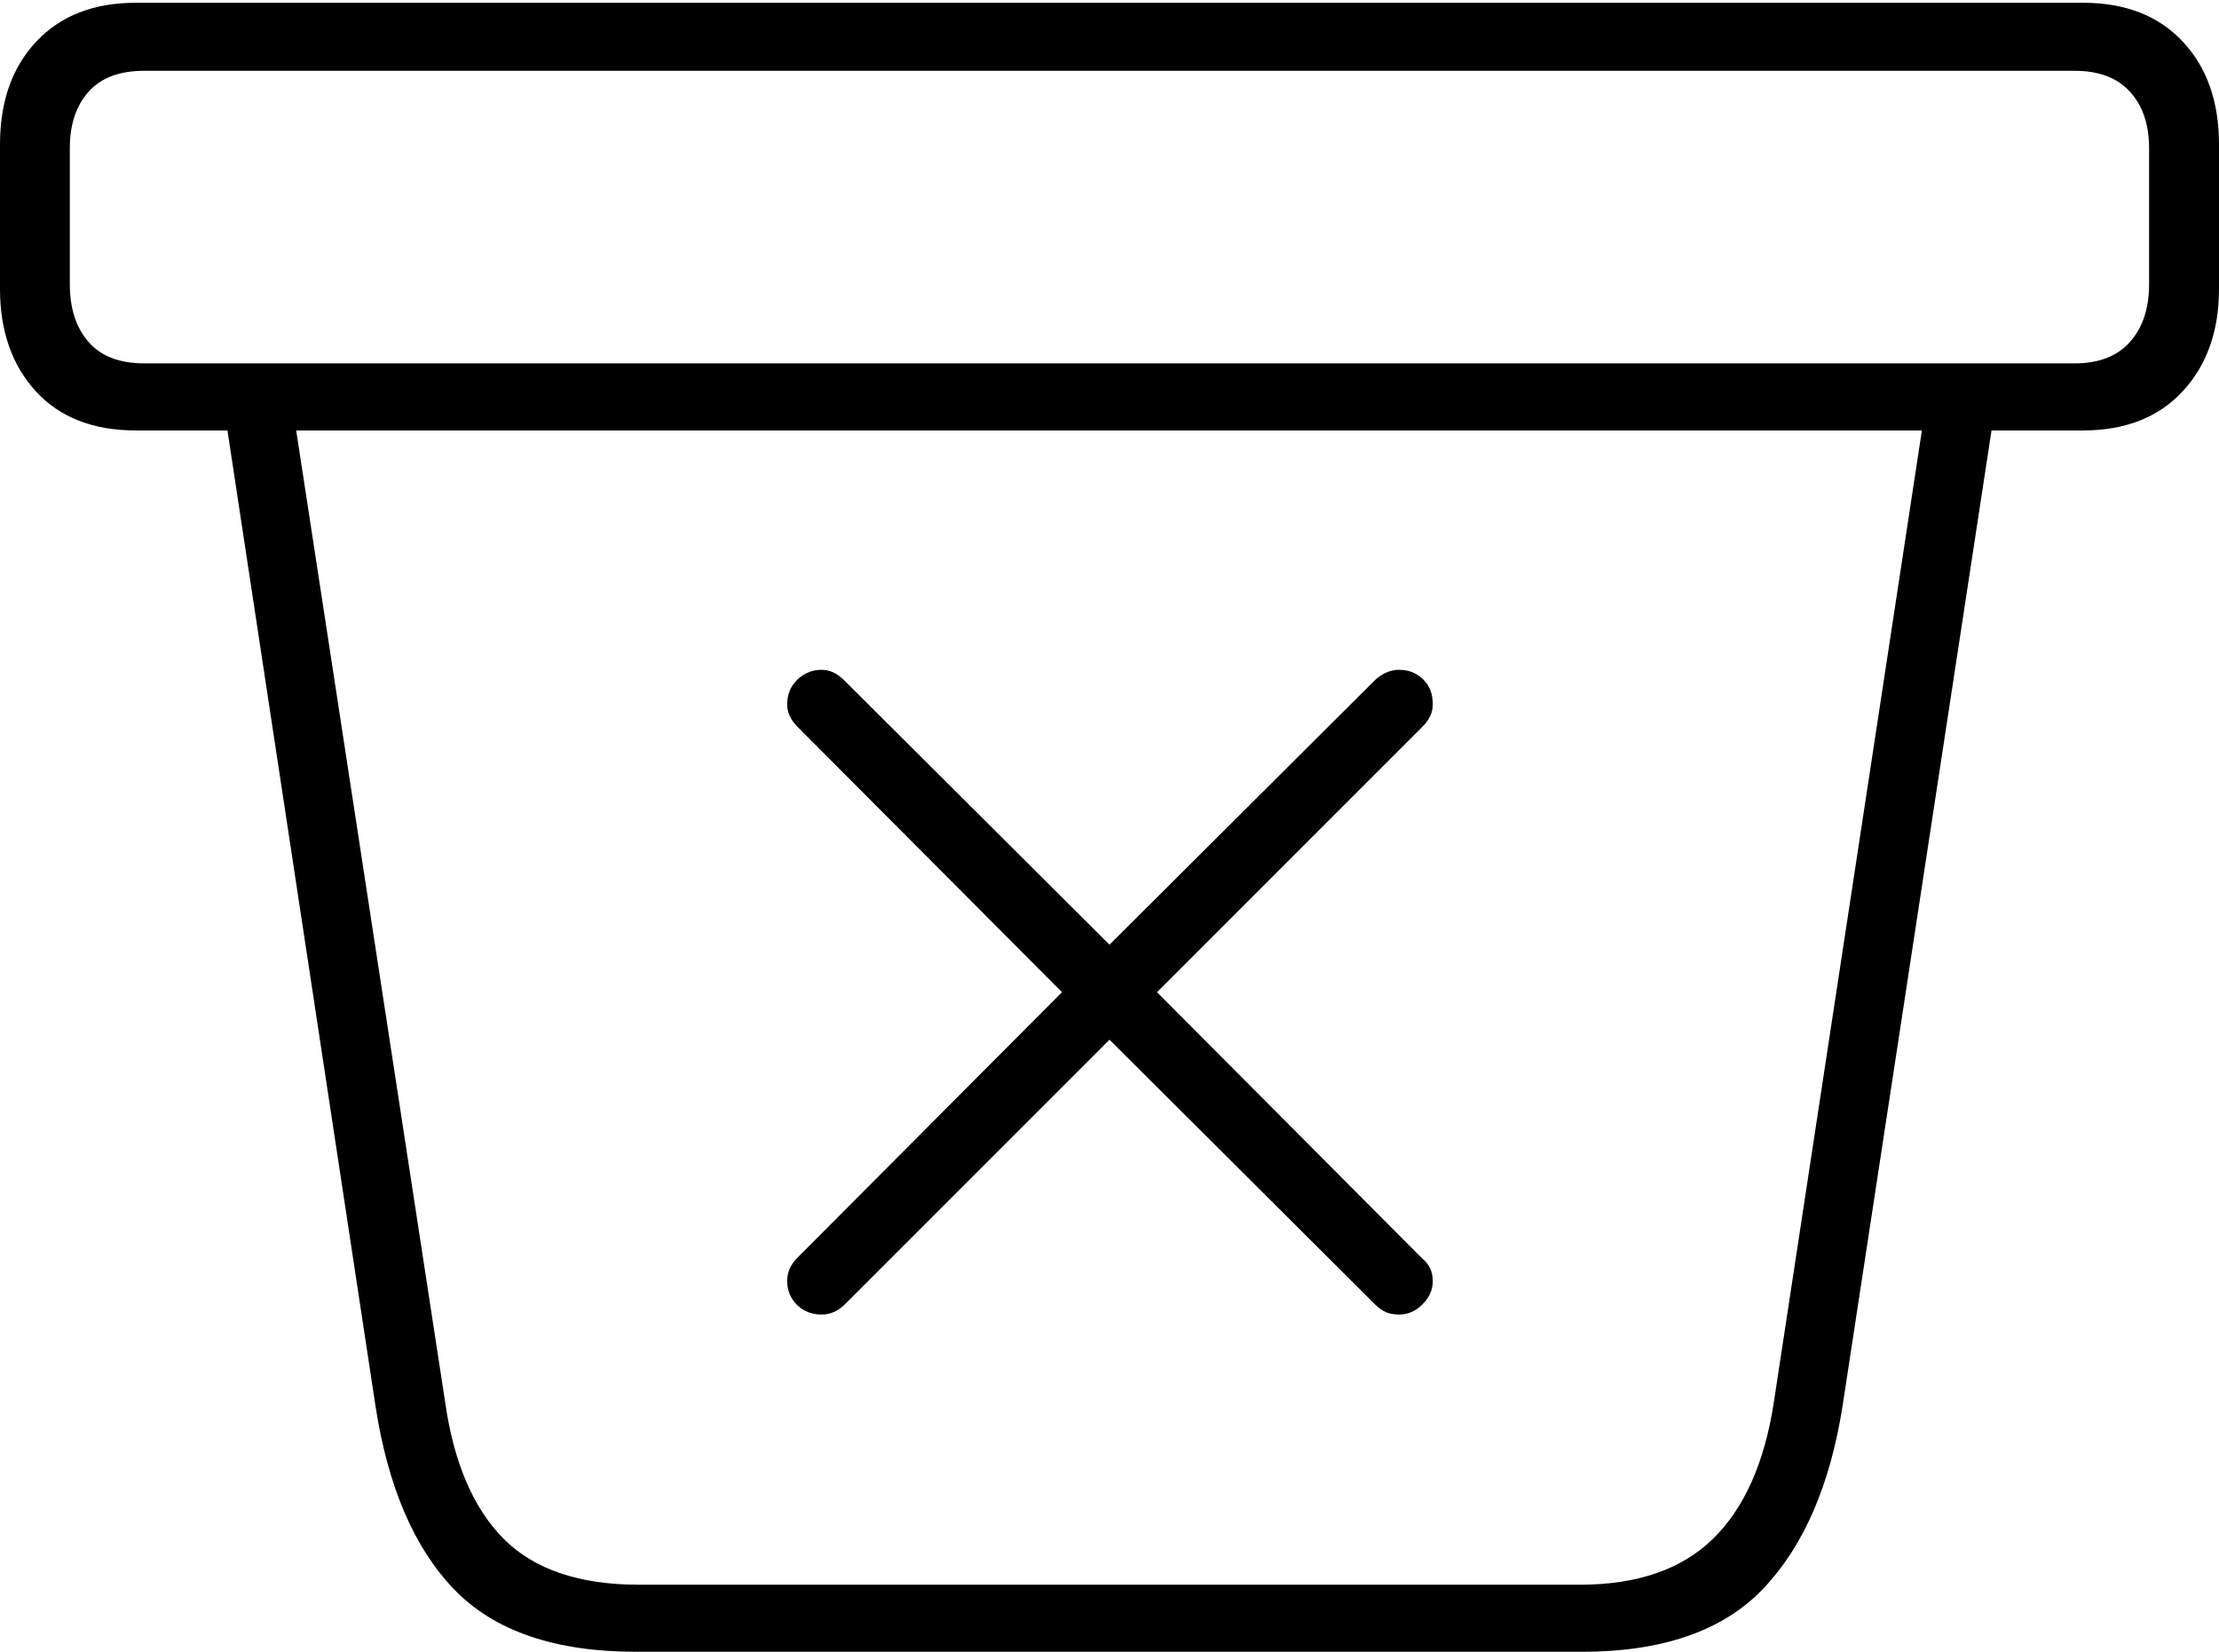 <?xml version="1.0" encoding="UTF-8"?>
<!--Generator: Apple Native CoreSVG 175-->
<!DOCTYPE svg
PUBLIC "-//W3C//DTD SVG 1.1//EN"
       "http://www.w3.org/Graphics/SVG/1.1/DTD/svg11.dtd">
<svg version="1.1" xmlns="http://www.w3.org/2000/svg" xmlns:xlink="http://www.w3.org/1999/xlink" width="23.262" height="17.314">
 <g>
  <rect height="17.314" opacity="0" width="23.262" x="0" y="0"/>
  <path d="M6.67 17.314L16.582 17.314Q17.861 17.314 18.491 16.645Q19.121 15.977 19.316 14.736L20.928 4.18L20.195 4.199L18.594 14.707Q18.447 15.654 17.954 16.133Q17.461 16.611 16.562 16.611L6.699 16.611Q5.762 16.611 5.283 16.133Q4.805 15.654 4.668 14.707L3.057 4.199L2.334 4.18L3.936 14.736Q4.131 16.006 4.761 16.66Q5.391 17.314 6.67 17.314ZM1.426 4.512L21.836 4.512Q22.5 4.512 22.881 4.102Q23.262 3.691 23.262 3.027L23.262 1.514Q23.262 0.84 22.881 0.435Q22.5 0.029 21.836 0.029L1.426 0.029Q0.762 0.029 0.381 0.435Q0 0.84 0 1.514L0 3.027Q0 3.691 0.376 4.102Q0.752 4.512 1.426 4.512ZM1.514 3.809Q1.123 3.809 0.928 3.584Q0.732 3.359 0.732 2.979L0.732 1.553Q0.732 1.182 0.928 0.962Q1.123 0.742 1.514 0.742L21.748 0.742Q22.129 0.742 22.329 0.962Q22.529 1.182 22.529 1.553L22.529 2.979Q22.529 3.359 22.329 3.584Q22.129 3.809 21.748 3.809ZM8.613 13.779Q8.75 13.779 8.857 13.672L11.631 10.898L14.414 13.672Q14.473 13.73 14.531 13.755Q14.59 13.779 14.668 13.779Q14.805 13.779 14.912 13.672Q15.02 13.565 15.02 13.428Q15.02 13.35 14.99 13.291Q14.961 13.232 14.902 13.184L12.129 10.4L14.912 7.617Q15.02 7.51 15.02 7.383Q15.02 7.217 14.917 7.119Q14.815 7.021 14.668 7.021Q14.531 7.021 14.414 7.129L11.631 9.902L8.848 7.129Q8.74 7.021 8.613 7.021Q8.467 7.021 8.359 7.124Q8.252 7.227 8.252 7.383Q8.252 7.51 8.359 7.617L11.133 10.4L8.359 13.184Q8.252 13.291 8.252 13.428Q8.252 13.574 8.354 13.677Q8.457 13.779 8.613 13.779Z" fill="#000000"/>
 </g>
</svg>

